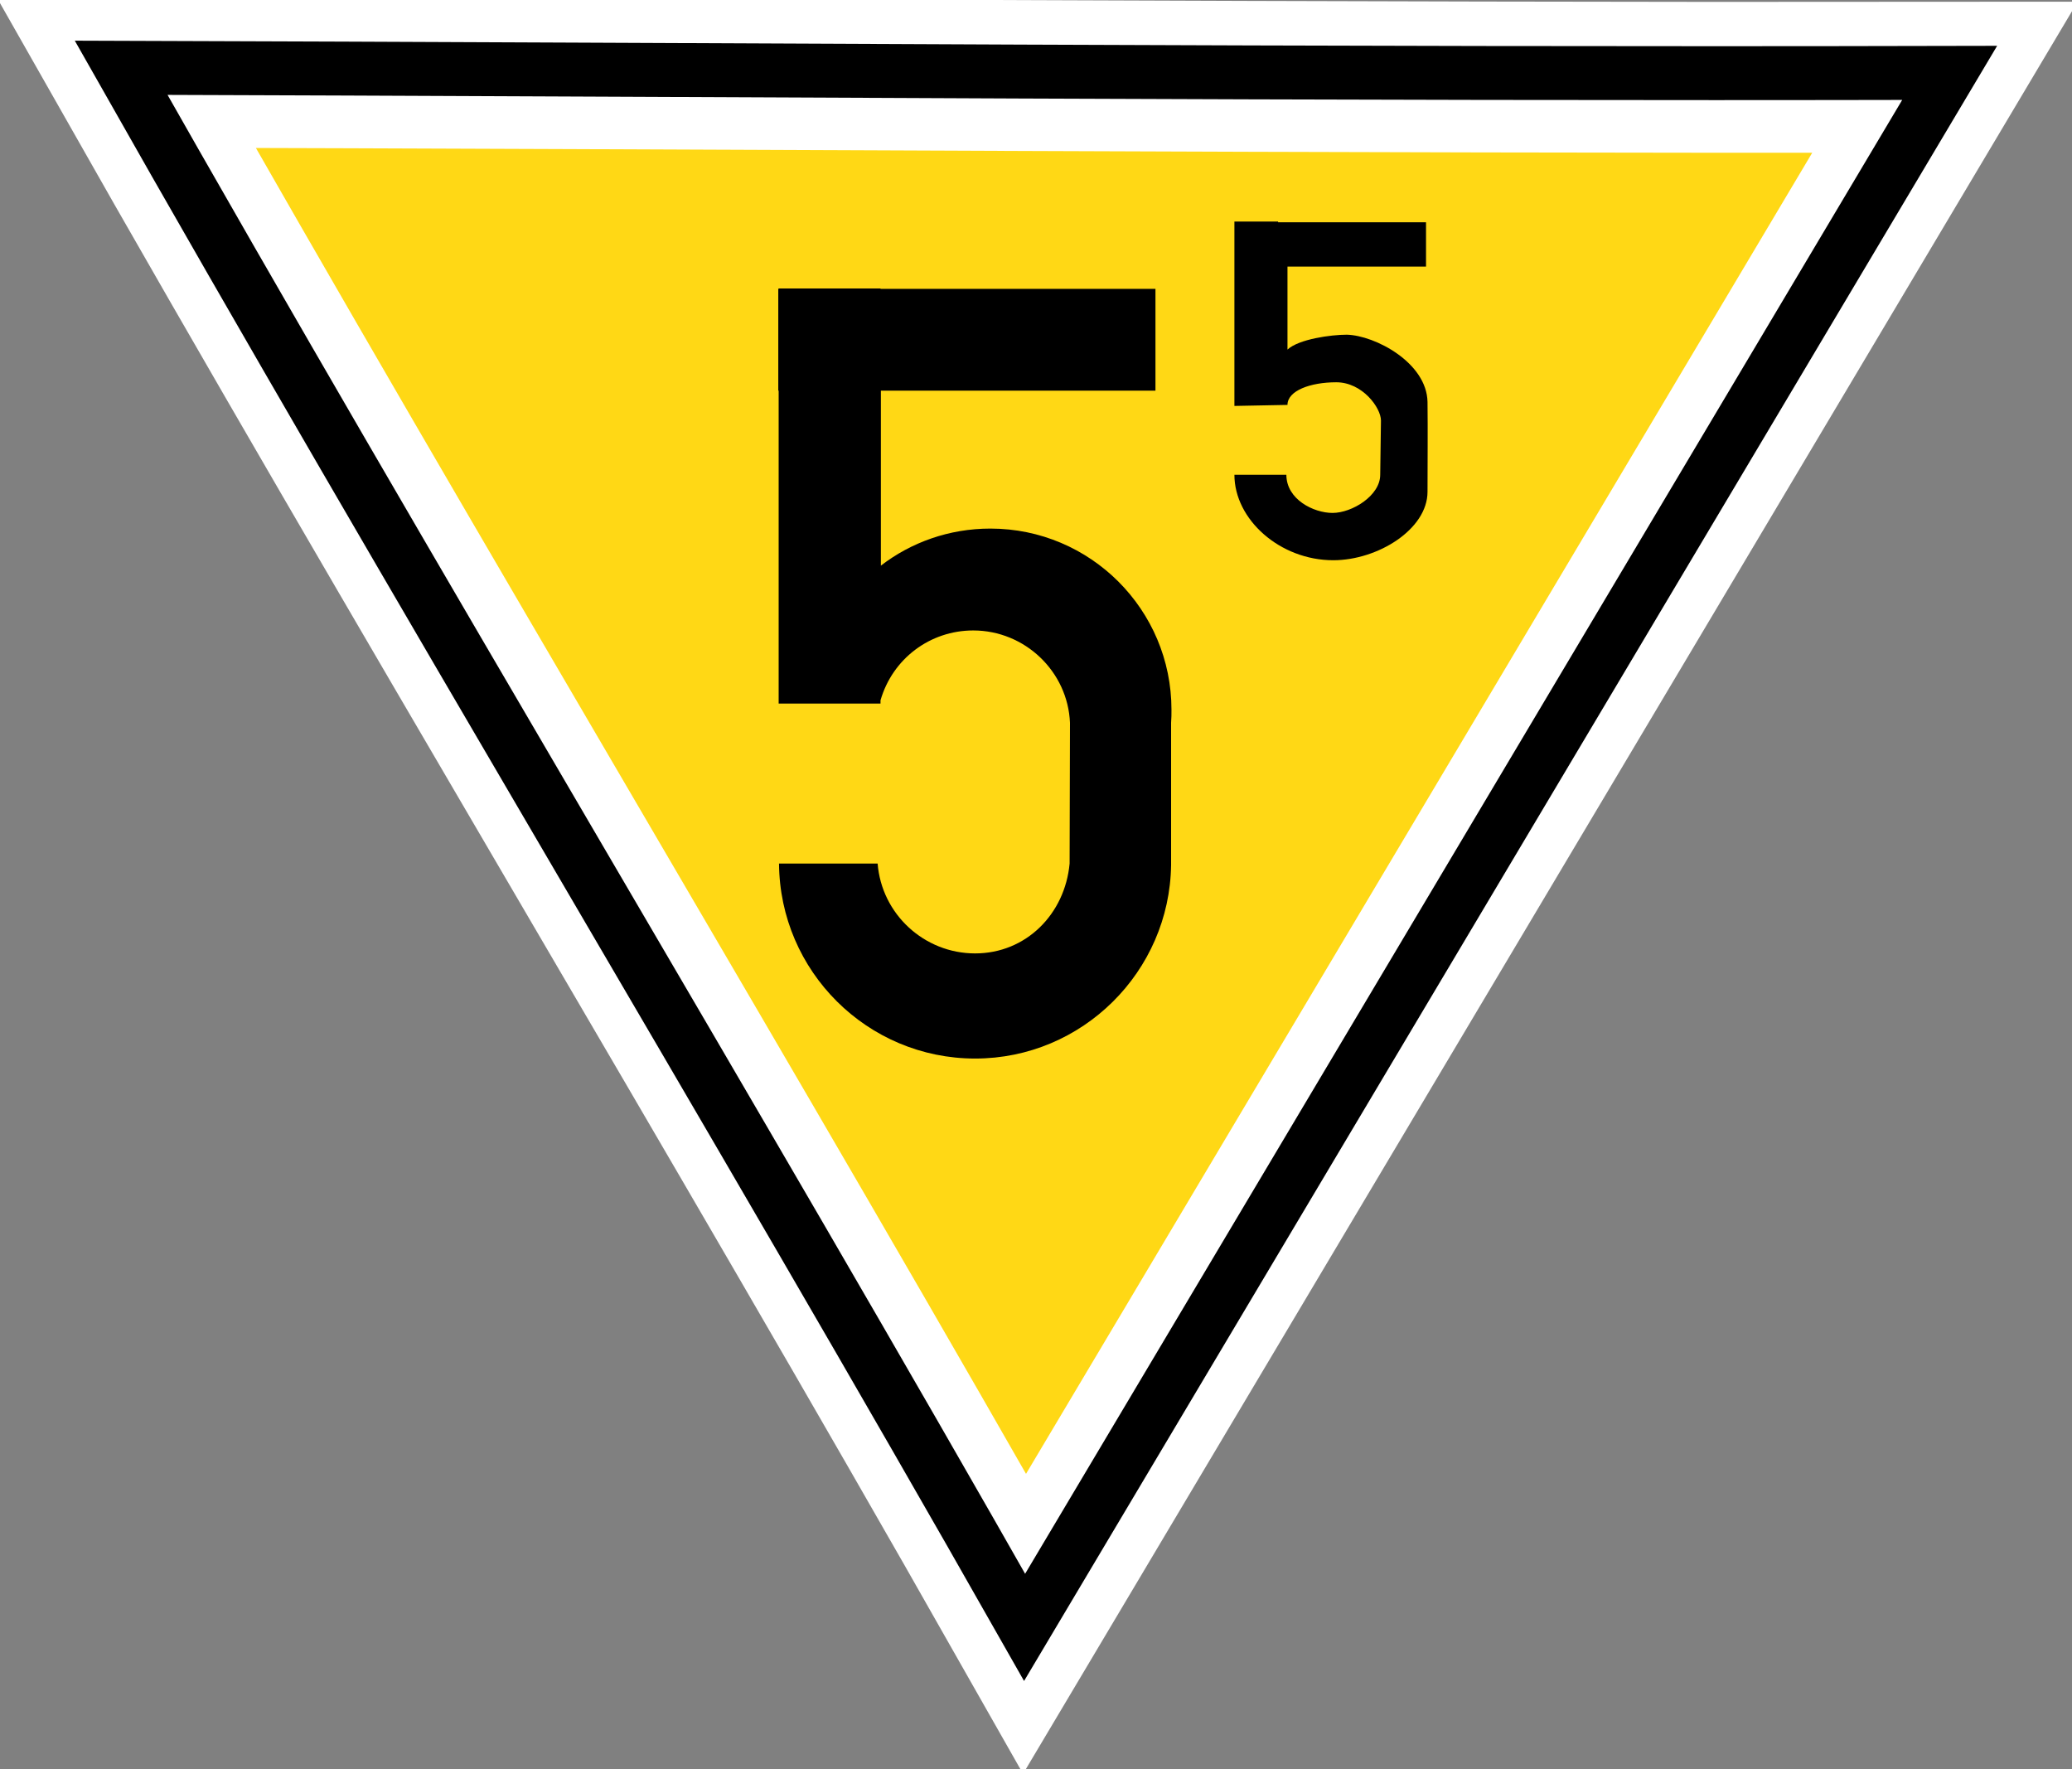 <?xml version="1.0" encoding="UTF-8"?>
<svg xmlns="http://www.w3.org/2000/svg" xmlns:xlink="http://www.w3.org/1999/xlink" width="22.254" height="19" viewBox="0 0 22.254 19">
<rect x="0" y="0" width="22.254" height="19" fill="#808080" stroke="none"/>
<path fill-rule="nonzero" fill="rgb(100%, 84.706%, 8.235%)" fill-opacity="1" stroke-width="22.5" stroke-linecap="butt" stroke-linejoin="miter" stroke="rgb(100%, 100%, 100%)" stroke-opacity="1" stroke-miterlimit="4" d="M 164.736 -115.128 C 71.762 -115.019 -19.251 -115.673 -106.612 -115.891 C -63.504 -39.92 -15.708 39.43 27.454 115.51 Z M 164.736 -115.128 " transform="matrix(0.072, 0, 0, 0.072, 9.028, 9.119)"/>
<path fill="none" stroke-width="8.041" stroke-linecap="butt" stroke-linejoin="miter" stroke="rgb(0%, 0%, 0%)" stroke-opacity="1" stroke-miterlimit="4" d="M 165.445 -115.782 C 71.98 -115.564 -19.469 -116.273 -107.32 -116.545 C -63.994 -40.084 -15.926 39.648 27.454 116.055 Z M 165.445 -115.782 " transform="matrix(0.072, 0, 0, 0.072, 9.028, 9.119)"/>
<path fill-rule="nonzero" fill="rgb(0%, 0%, 0%)" fill-opacity="1" d="M 8.363 3.098 L 8.363 3.102 L 8.359 3.102 L 8.359 4.195 L 8.363 4.195 L 8.363 7.555 L 9.457 7.555 L 9.457 7.52 C 9.586 7.074 9.988 6.77 10.453 6.77 C 11.008 6.77 11.469 7.211 11.492 7.762 L 11.488 9.273 C 11.438 9.816 11.02 10.238 10.473 10.238 C 9.926 10.238 9.469 9.816 9.426 9.273 L 8.367 9.273 C 8.375 10.43 9.316 11.367 10.473 11.367 C 11.625 11.367 12.562 10.434 12.578 9.289 L 12.578 7.762 C 12.582 7.715 12.582 7.664 12.582 7.621 C 12.582 6.547 11.711 5.676 10.637 5.676 C 10.195 5.676 9.785 5.824 9.461 6.074 L 9.461 4.195 L 12.41 4.195 L 12.41 3.102 L 9.457 3.102 L 9.457 3.098 Z M 8.363 3.098 "/>
<path fill-rule="nonzero" fill="rgb(0%, 0%, 0%)" fill-opacity="1" d="M 13.258 2.379 L 13.258 4.359 L 13.828 4.348 C 13.828 4.195 14.074 4.105 14.352 4.105 C 14.633 4.105 14.832 4.379 14.832 4.516 L 14.824 5.098 C 14.824 5.324 14.52 5.508 14.312 5.508 C 14.109 5.508 13.816 5.363 13.816 5.098 L 13.258 5.098 C 13.258 5.578 13.746 6.016 14.32 6.016 C 14.797 6.016 15.332 5.684 15.332 5.281 C 15.332 4.957 15.336 4.637 15.332 4.316 C 15.324 3.895 14.77 3.602 14.465 3.594 C 14.297 3.594 13.949 3.641 13.828 3.754 L 13.828 2.863 L 15.316 2.863 L 15.316 2.387 L 13.727 2.387 L 13.727 2.379 Z M 13.258 2.379 "/>
</svg>
